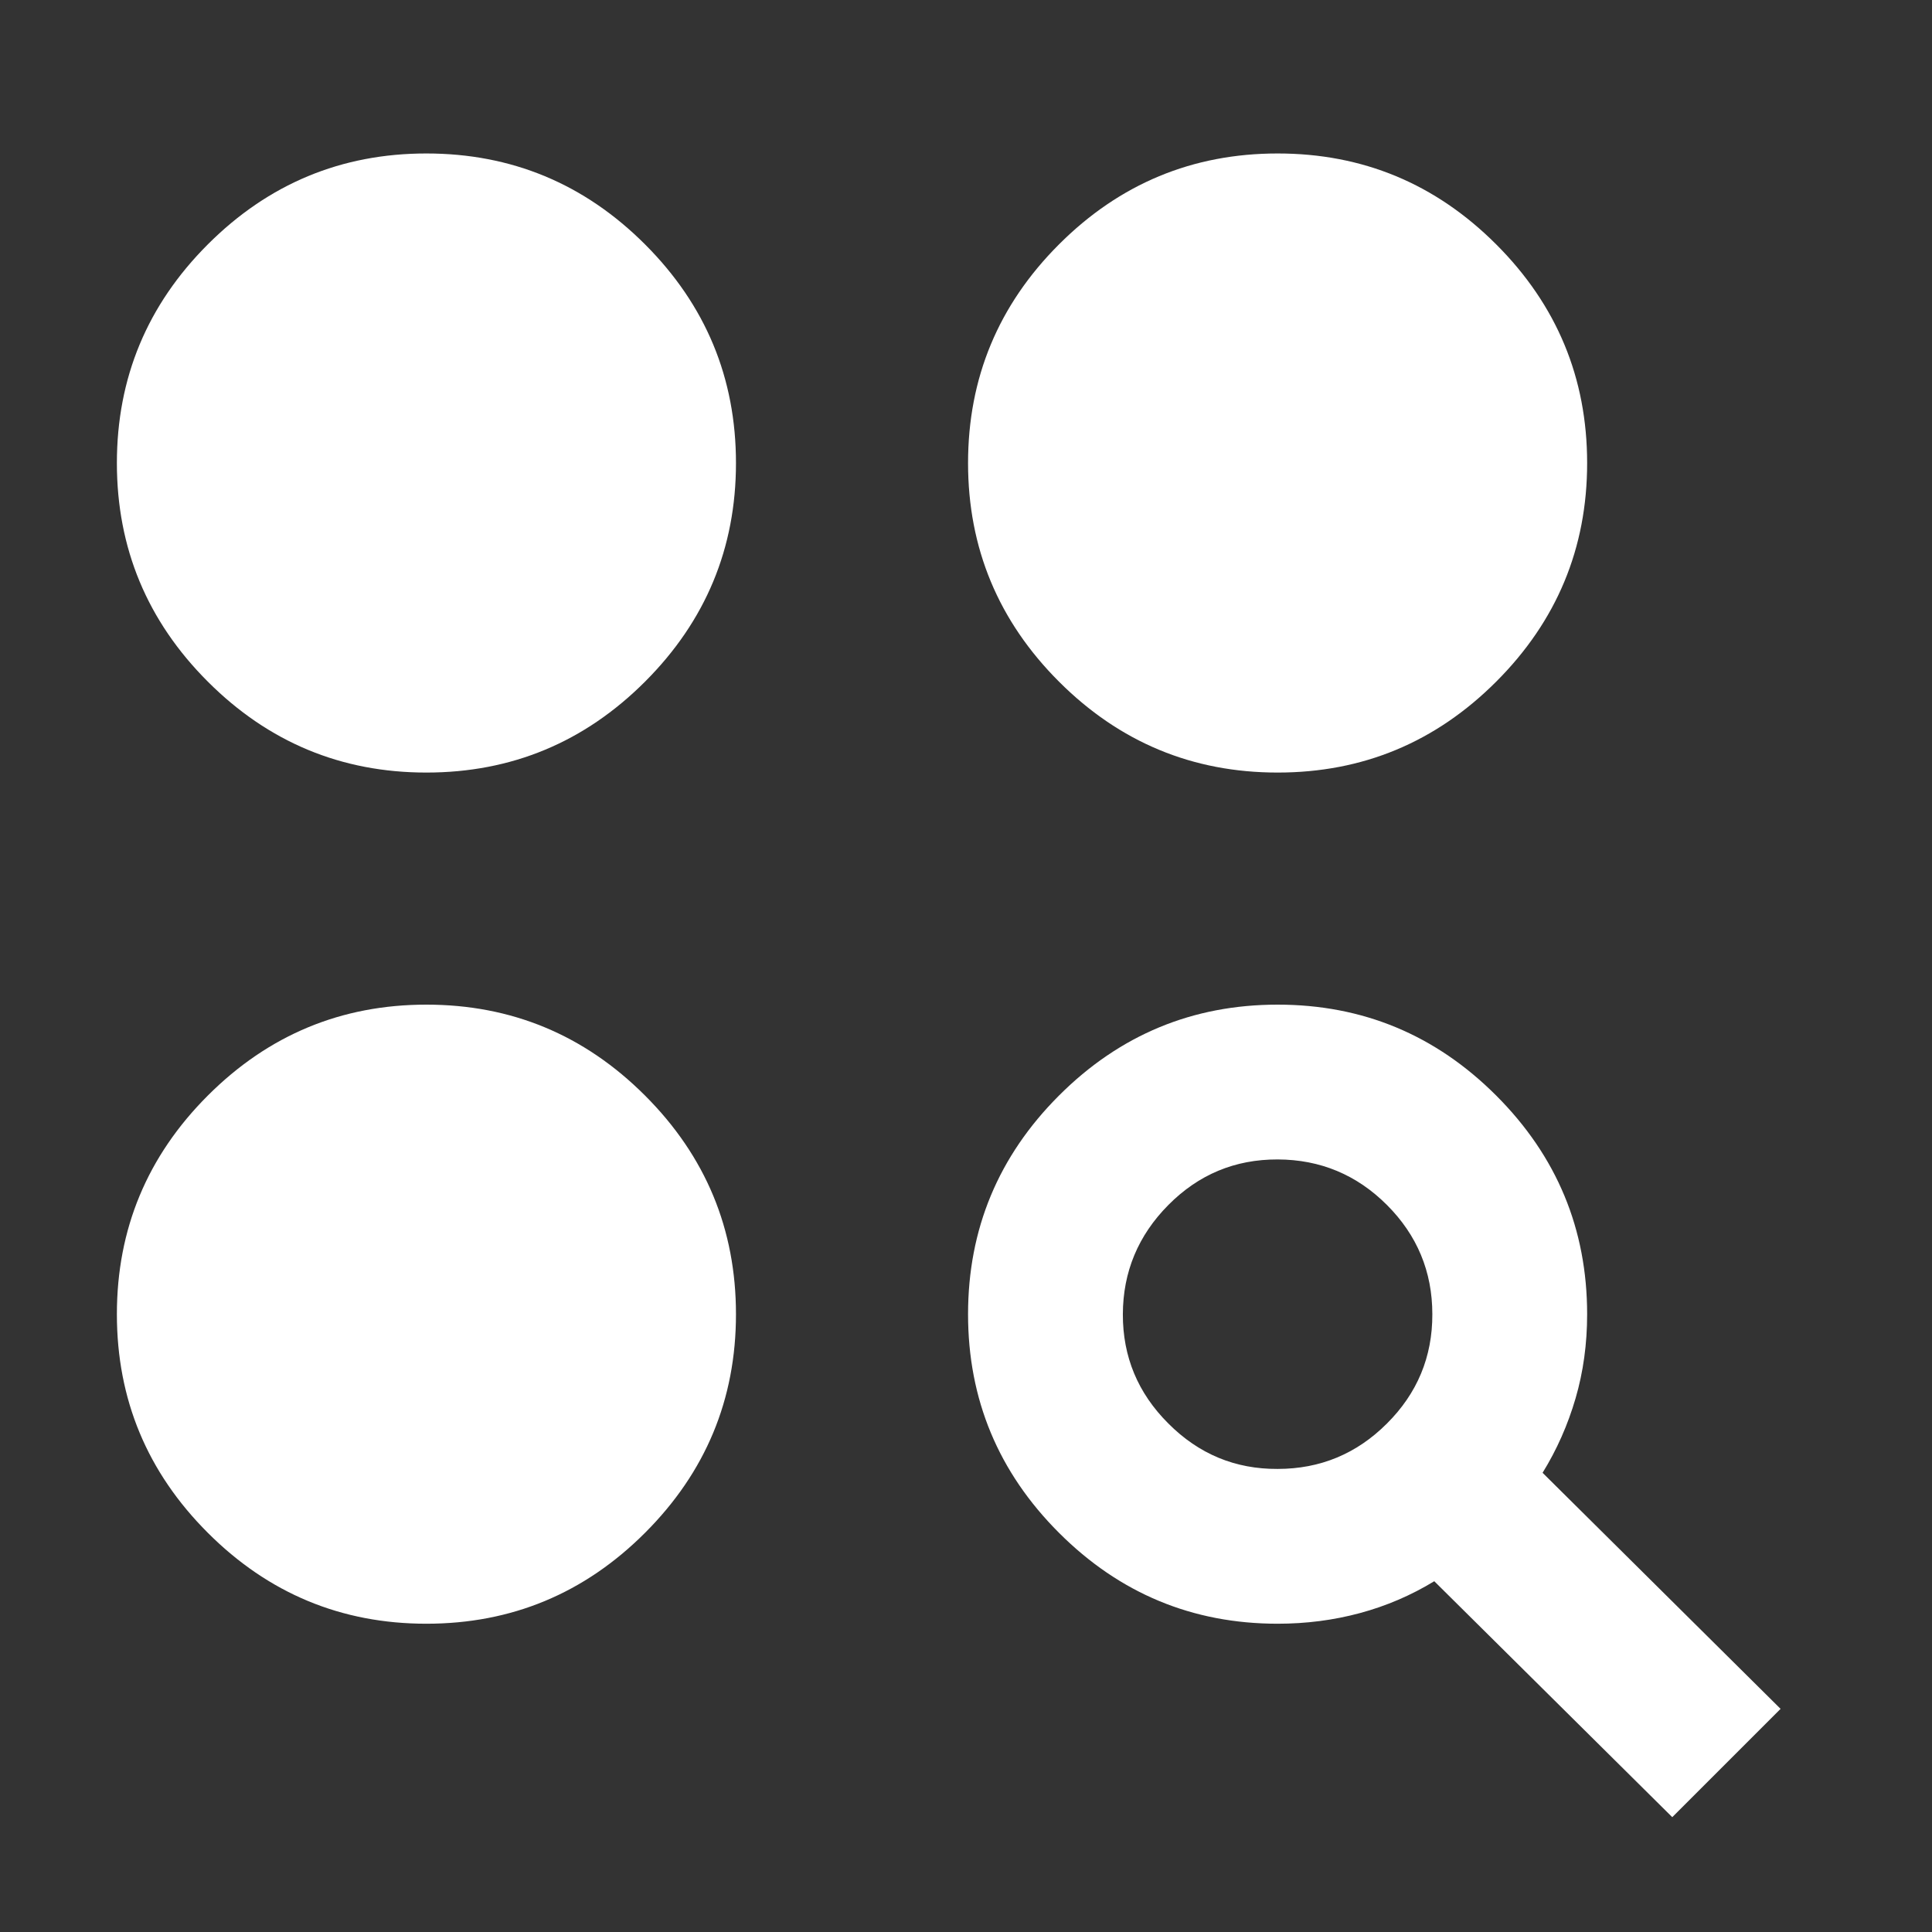 <svg width="16" height="16" viewBox="0 0 16 16" fill="none" xmlns="http://www.w3.org/2000/svg">
<rect x="0" y="0" width="16" height="16" fill="#333333" stroke="none"/>
<g clip-path="url(#clip0_689_39806)">
<path d="M13.849 15.049L11.878 13.095C11.686 13.212 11.481 13.3 11.262 13.359C11.043 13.418 10.816 13.447 10.581 13.447C9.876 13.447 9.272 13.196 8.77 12.694C8.268 12.192 8.017 11.589 8.017 10.884C8.017 10.179 8.268 9.575 8.77 9.073C9.272 8.571 9.876 8.32 10.581 8.32C11.286 8.32 11.889 8.571 12.391 9.073C12.893 9.575 13.144 10.179 13.144 10.884C13.144 11.129 13.112 11.362 13.048 11.581C12.984 11.8 12.893 12.006 12.775 12.197L14.746 14.152L13.849 15.049ZM3.531 13.447C2.827 13.447 2.223 13.196 1.721 12.694C1.219 12.192 0.968 11.589 0.968 10.884C0.968 10.179 1.219 9.575 1.721 9.073C2.223 8.571 2.827 8.32 3.531 8.32C4.236 8.32 4.84 8.571 5.342 9.073C5.844 9.575 6.095 10.179 6.095 10.884C6.095 11.589 5.844 12.192 5.342 12.694C4.84 13.196 4.236 13.447 3.531 13.447ZM10.581 12.165C10.933 12.165 11.235 12.04 11.486 11.789C11.737 11.539 11.863 11.237 11.862 10.884C11.862 10.531 11.736 10.229 11.486 9.979C11.236 9.729 10.934 9.603 10.581 9.602C10.227 9.601 9.926 9.727 9.676 9.979C9.426 10.231 9.3 10.533 9.299 10.884C9.298 11.235 9.423 11.537 9.676 11.789C9.928 12.042 10.23 12.167 10.581 12.165ZM3.531 6.398C2.827 6.398 2.223 6.147 1.721 5.645C1.219 5.143 0.968 4.539 0.968 3.835C0.968 3.13 1.219 2.526 1.721 2.024C2.223 1.522 2.827 1.271 3.531 1.271C4.236 1.271 4.84 1.522 5.342 2.024C5.844 2.526 6.095 3.13 6.095 3.835C6.095 4.539 5.844 5.143 5.342 5.645C4.84 6.147 4.236 6.398 3.531 6.398ZM10.581 6.398C9.876 6.398 9.272 6.147 8.77 5.645C8.268 5.143 8.017 4.539 8.017 3.835C8.017 3.13 8.268 2.526 8.77 2.024C9.272 1.522 9.876 1.271 10.581 1.271C11.286 1.271 11.889 1.522 12.391 2.024C12.893 2.526 13.144 3.13 13.144 3.835C13.144 4.539 12.893 5.143 12.391 5.645C11.889 6.147 11.286 6.398 10.581 6.398Z" fill="white"/>
</g>
<defs>
<clipPath id="clip0_689_39806">
<rect width="15.38" height="15.38" fill="white" transform="translate(0.007 0.31)"/>
</clipPath>
</defs>
</svg>
